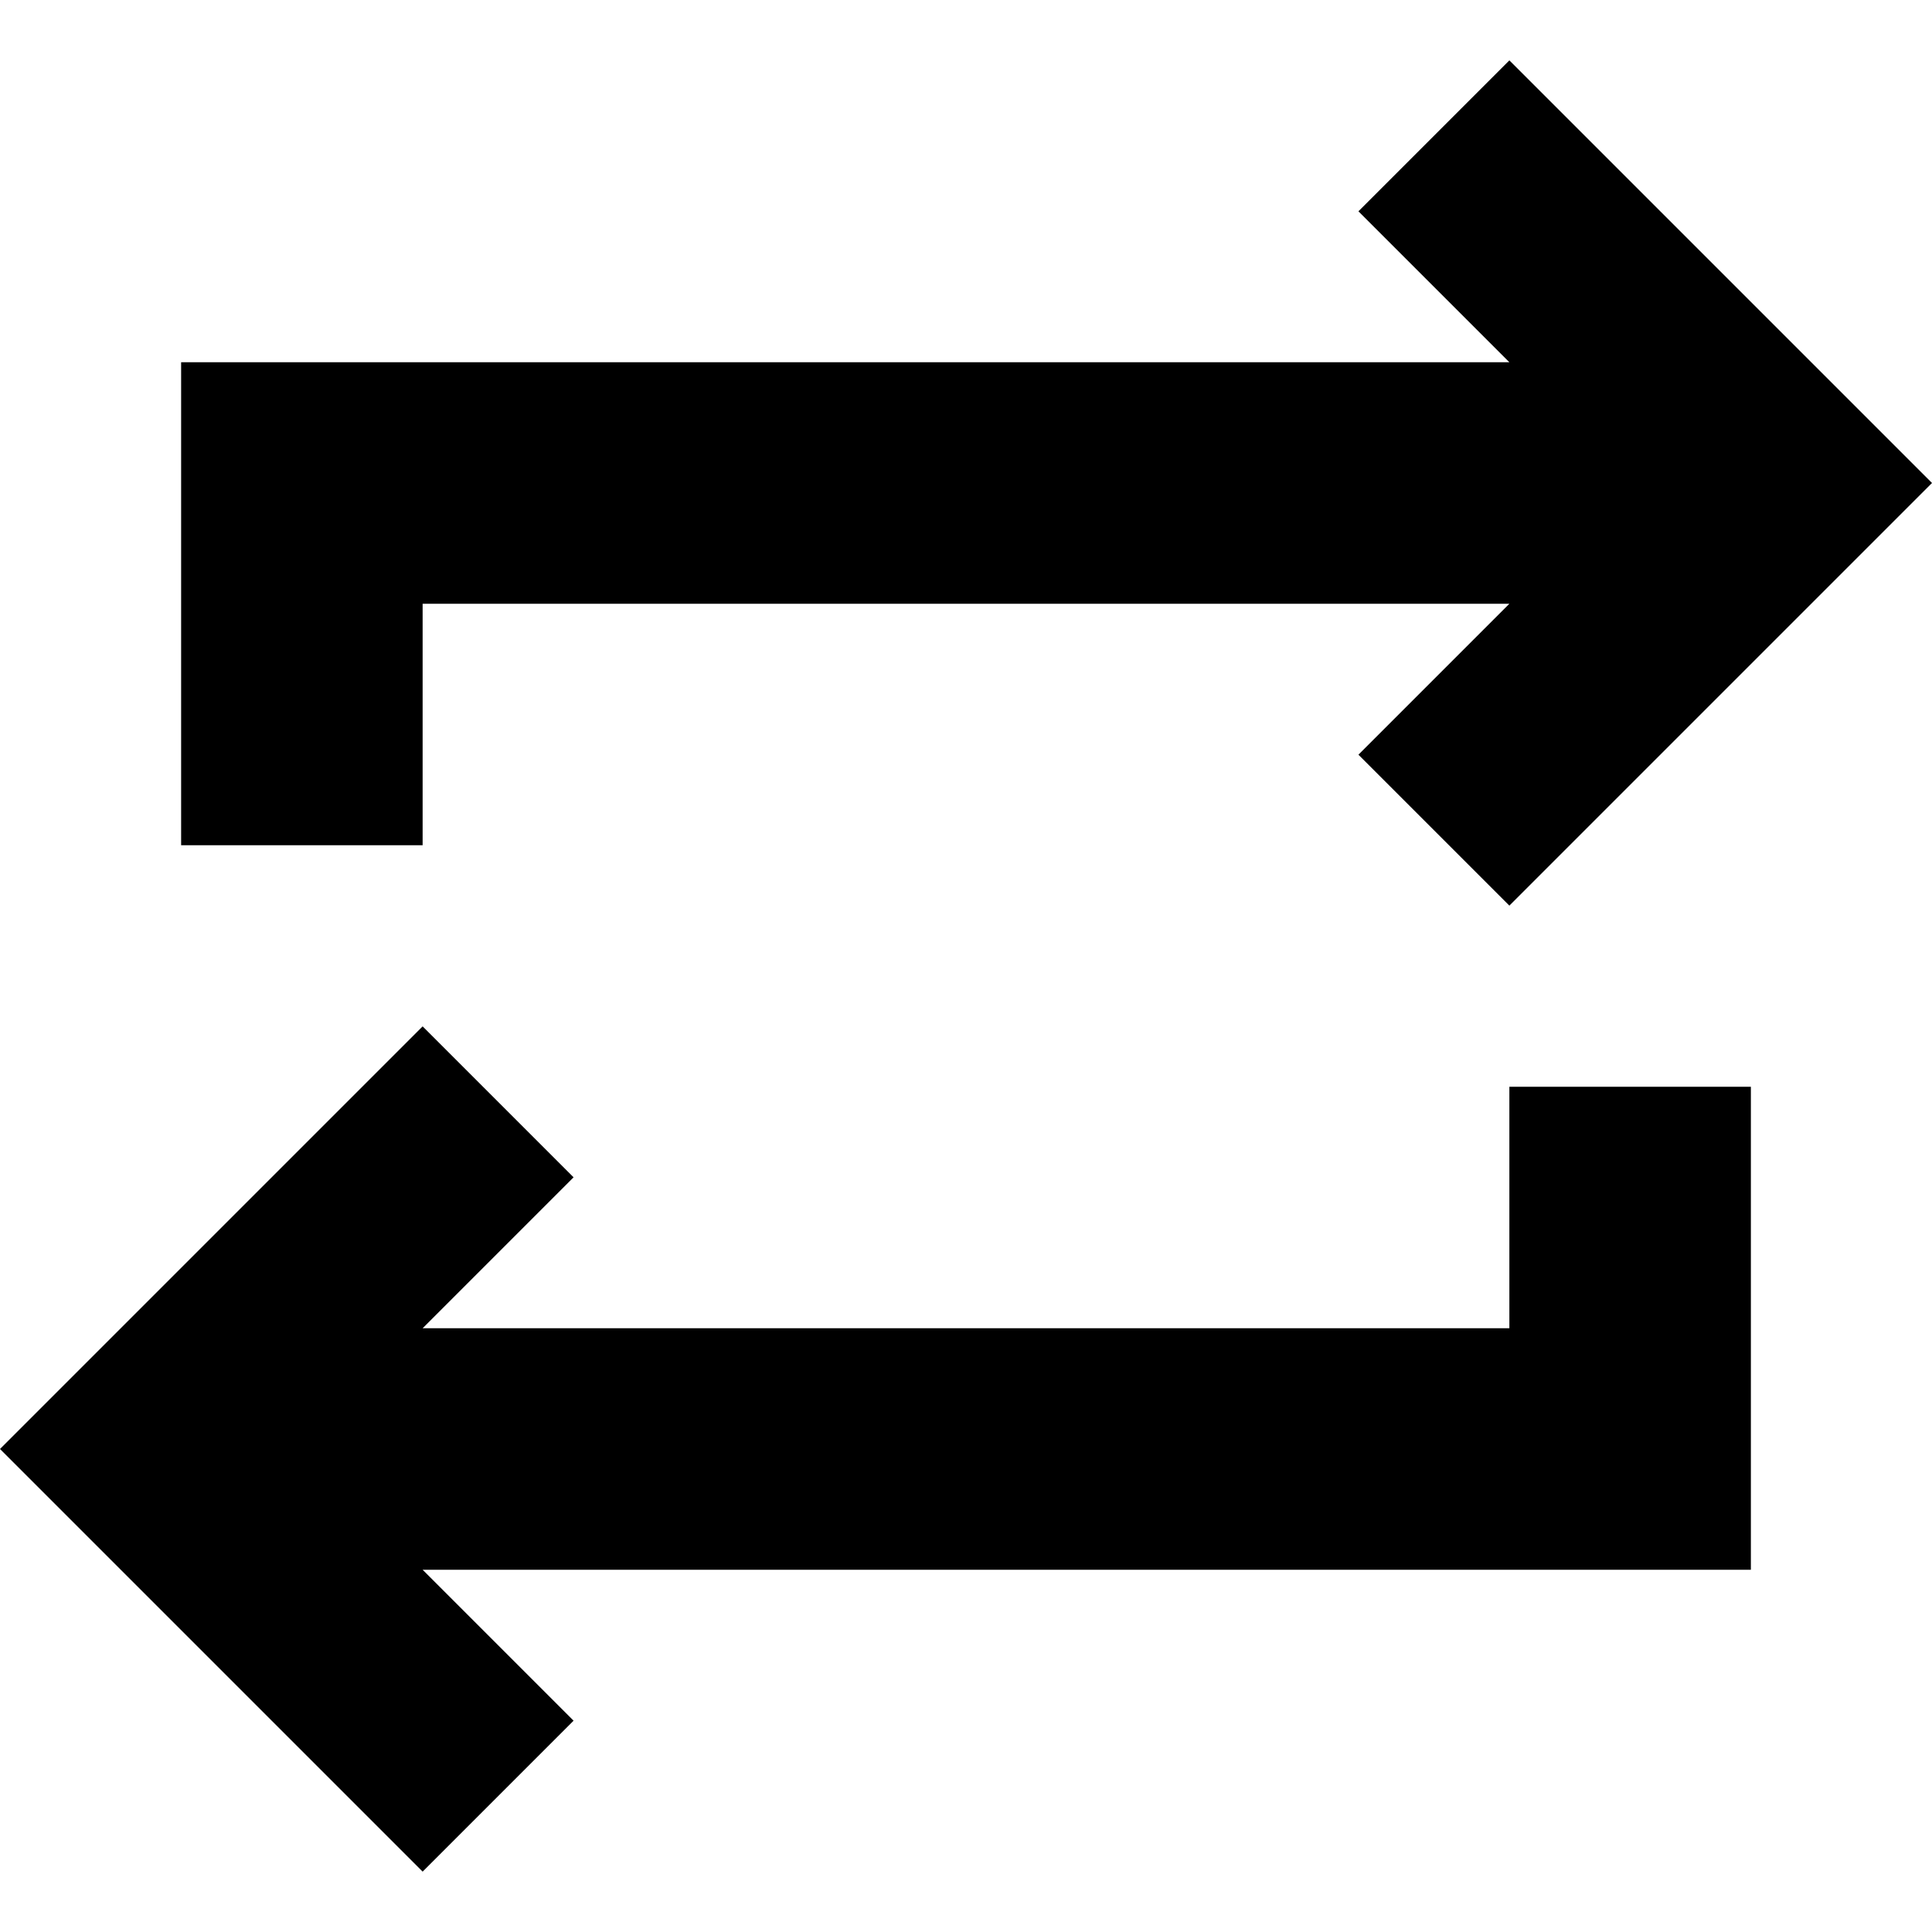 <!-- Generated by IcoMoon.io -->
<svg version="1.1" xmlns="http://www.w3.org/2000/svg" width="32" height="32" viewBox="0 0 32 32">
<title>arrows-crooked</title>
<path d="M7 10h18l-2.5 2.5 2.5 2.5 7-7-7-7-2.5 2.5 2.5 2.5h-22v8h4z"></path>
<path d="M25 22h-18l2.5-2.5-2.5-2.5-7 7 7 7 2.5-2.5-2.5-2.5h22v-8h-4z"></path>
</svg>

